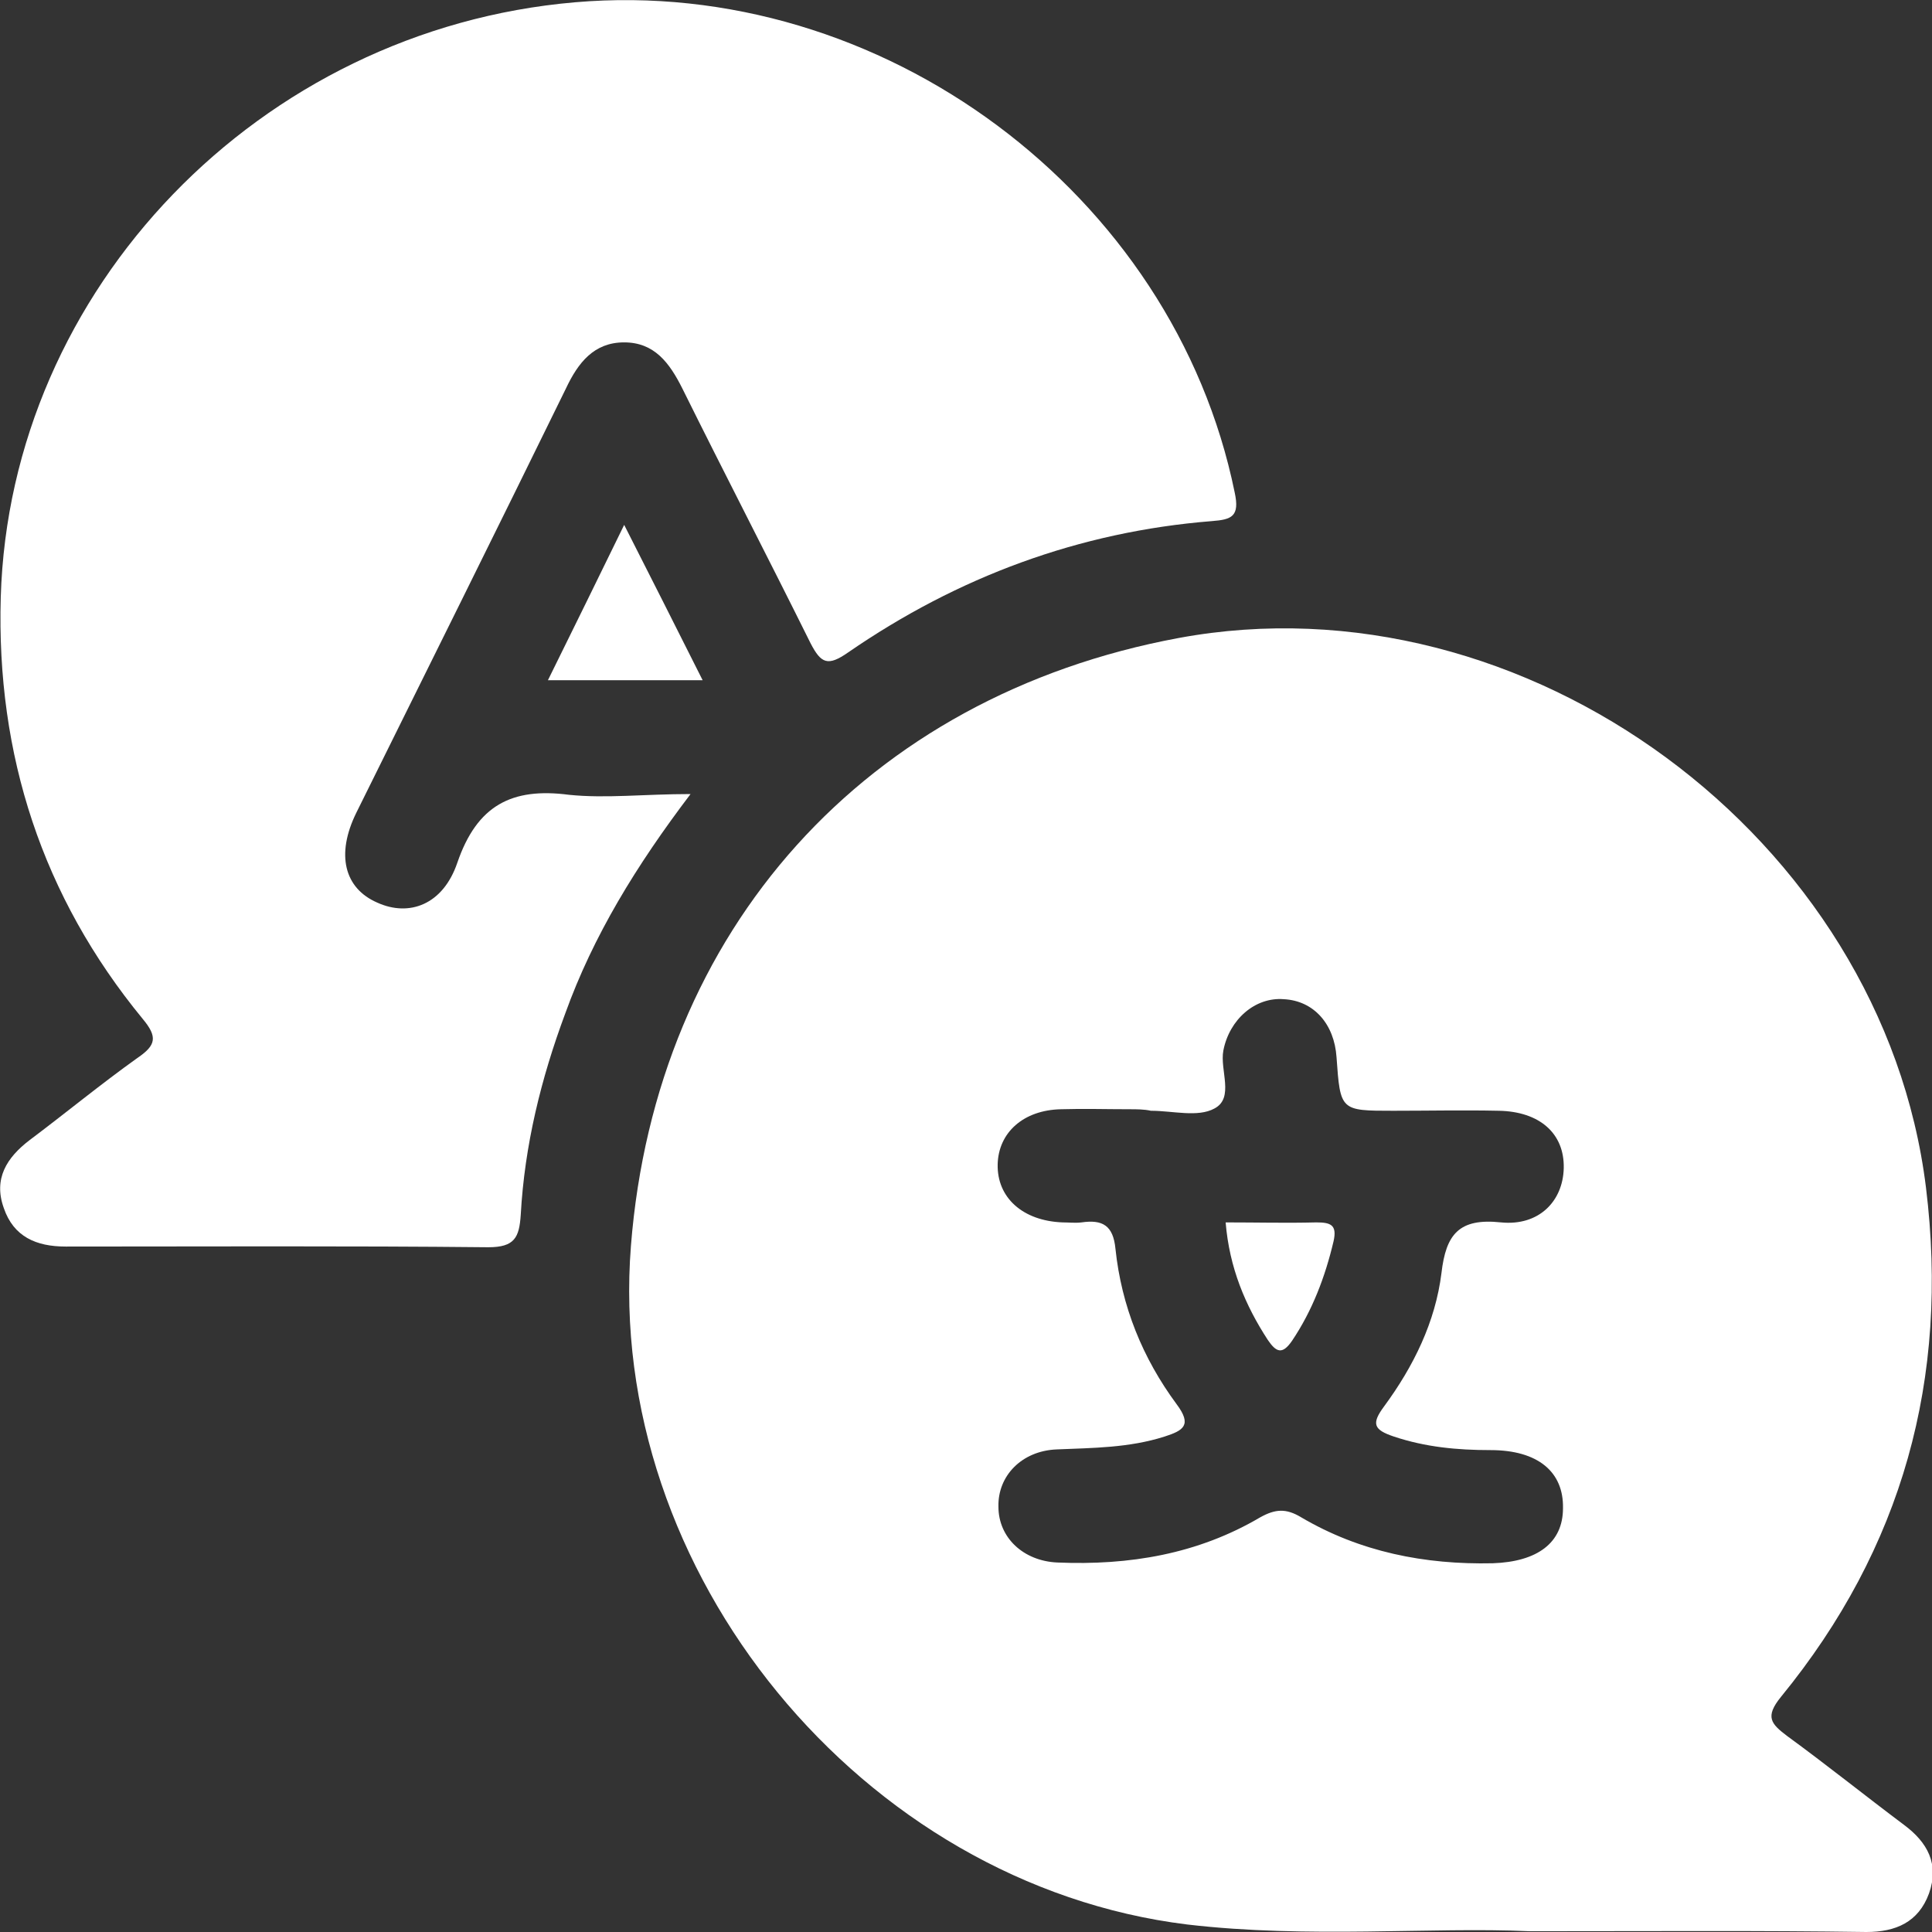 <svg width="28" height="28" viewBox="0 0 28 28" fill="none" xmlns="http://www.w3.org/2000/svg">
<rect x="0" y="0" width="28" height="28" fill="#333333" stroke="none"/>
<g clip-path="url(#clip0_833_1483)">
<path d="M22.17 27.989C20.738 27.924 18.966 28.098 17.205 27.891C12.491 27.311 8.772 22.776 9.144 18.055C9.505 13.475 12.545 10.088 17.084 9.246C22.105 8.317 27.289 12.142 27.913 17.213C28.252 19.978 27.573 22.437 25.813 24.59C25.572 24.885 25.67 24.984 25.9 25.159C26.469 25.574 27.027 26.022 27.595 26.448C27.934 26.7 28.109 27.016 27.956 27.443C27.803 27.858 27.475 28 27.049 28C25.528 27.978 24.019 27.989 22.17 27.989ZM16.363 16.076C16.034 16.076 15.706 16.066 15.378 16.076C14.831 16.087 14.47 16.415 14.459 16.874C14.448 17.355 14.82 17.694 15.4 17.716C15.488 17.716 15.586 17.727 15.674 17.716C15.98 17.672 16.133 17.76 16.166 18.098C16.253 18.929 16.559 19.683 17.052 20.35C17.281 20.656 17.15 20.732 16.877 20.82C16.363 20.984 15.838 20.984 15.313 21.006C14.809 21.027 14.459 21.388 14.47 21.836C14.47 22.284 14.831 22.623 15.323 22.645C16.363 22.689 17.358 22.525 18.266 21.989C18.484 21.869 18.638 21.858 18.856 21.989C19.709 22.492 20.65 22.678 21.634 22.656C22.28 22.634 22.652 22.361 22.652 21.858C22.663 21.333 22.291 21.016 21.602 21.016C21.12 21.016 20.661 20.973 20.202 20.82C19.906 20.721 19.873 20.634 20.059 20.383C20.486 19.803 20.803 19.159 20.891 18.448C20.956 17.891 21.142 17.65 21.755 17.716C22.302 17.77 22.652 17.41 22.663 16.929C22.674 16.426 22.313 16.109 21.722 16.098C21.208 16.087 20.705 16.098 20.191 16.098C19.425 16.098 19.425 16.098 19.37 15.322C19.338 14.842 19.042 14.503 18.605 14.481C18.189 14.448 17.817 14.776 17.73 15.224C17.675 15.508 17.894 15.913 17.599 16.066C17.358 16.197 16.997 16.098 16.68 16.098C16.581 16.076 16.472 16.076 16.363 16.076Z" fill="white"/>
<path d="M10.008 11.508C9.22 12.546 8.597 13.563 8.192 14.688C7.842 15.628 7.602 16.601 7.547 17.607C7.525 17.934 7.459 18.076 7.077 18.076C5.031 18.055 2.997 18.066 0.952 18.066C0.525 18.066 0.197 17.924 0.055 17.508C-0.098 17.082 0.099 16.776 0.427 16.525C0.952 16.131 1.455 15.716 1.991 15.333C2.264 15.148 2.286 15.027 2.067 14.765C0.613 12.995 -0.055 10.94 0.011 8.656C0.142 4.186 3.763 0.426 8.334 0.033C12.775 -0.35 17.008 2.798 17.894 7.137C17.97 7.486 17.85 7.53 17.566 7.552C15.641 7.705 13.88 8.361 12.294 9.454C11.998 9.661 11.9 9.618 11.747 9.322C11.134 8.087 10.5 6.863 9.888 5.628C9.702 5.257 9.483 4.962 9.045 4.962C8.608 4.962 8.378 5.257 8.203 5.628C7.197 7.683 6.18 9.727 5.163 11.781C4.867 12.383 4.988 12.874 5.469 13.082C5.928 13.29 6.42 13.115 6.628 12.503C6.913 11.672 7.416 11.41 8.247 11.519C8.783 11.574 9.33 11.508 10.008 11.508Z" fill="white"/>
<path d="M9.046 7.607C9.439 8.383 9.8 9.093 10.183 9.858C9.417 9.858 8.728 9.858 7.941 9.858C8.313 9.104 8.663 8.393 9.046 7.607Z" fill="white"/>
<path d="M17.763 17.716C18.211 17.716 18.649 17.727 19.075 17.716C19.283 17.716 19.381 17.749 19.327 17.989C19.206 18.503 19.02 18.994 18.725 19.432C18.583 19.639 18.495 19.596 18.375 19.421C18.047 18.918 17.817 18.372 17.763 17.716Z" fill="white"/>
</g>
<defs>
<clipPath id="clip0_833_1483">
<rect width="28" height="28" fill="white"/>
</clipPath>
</defs>
</svg>
